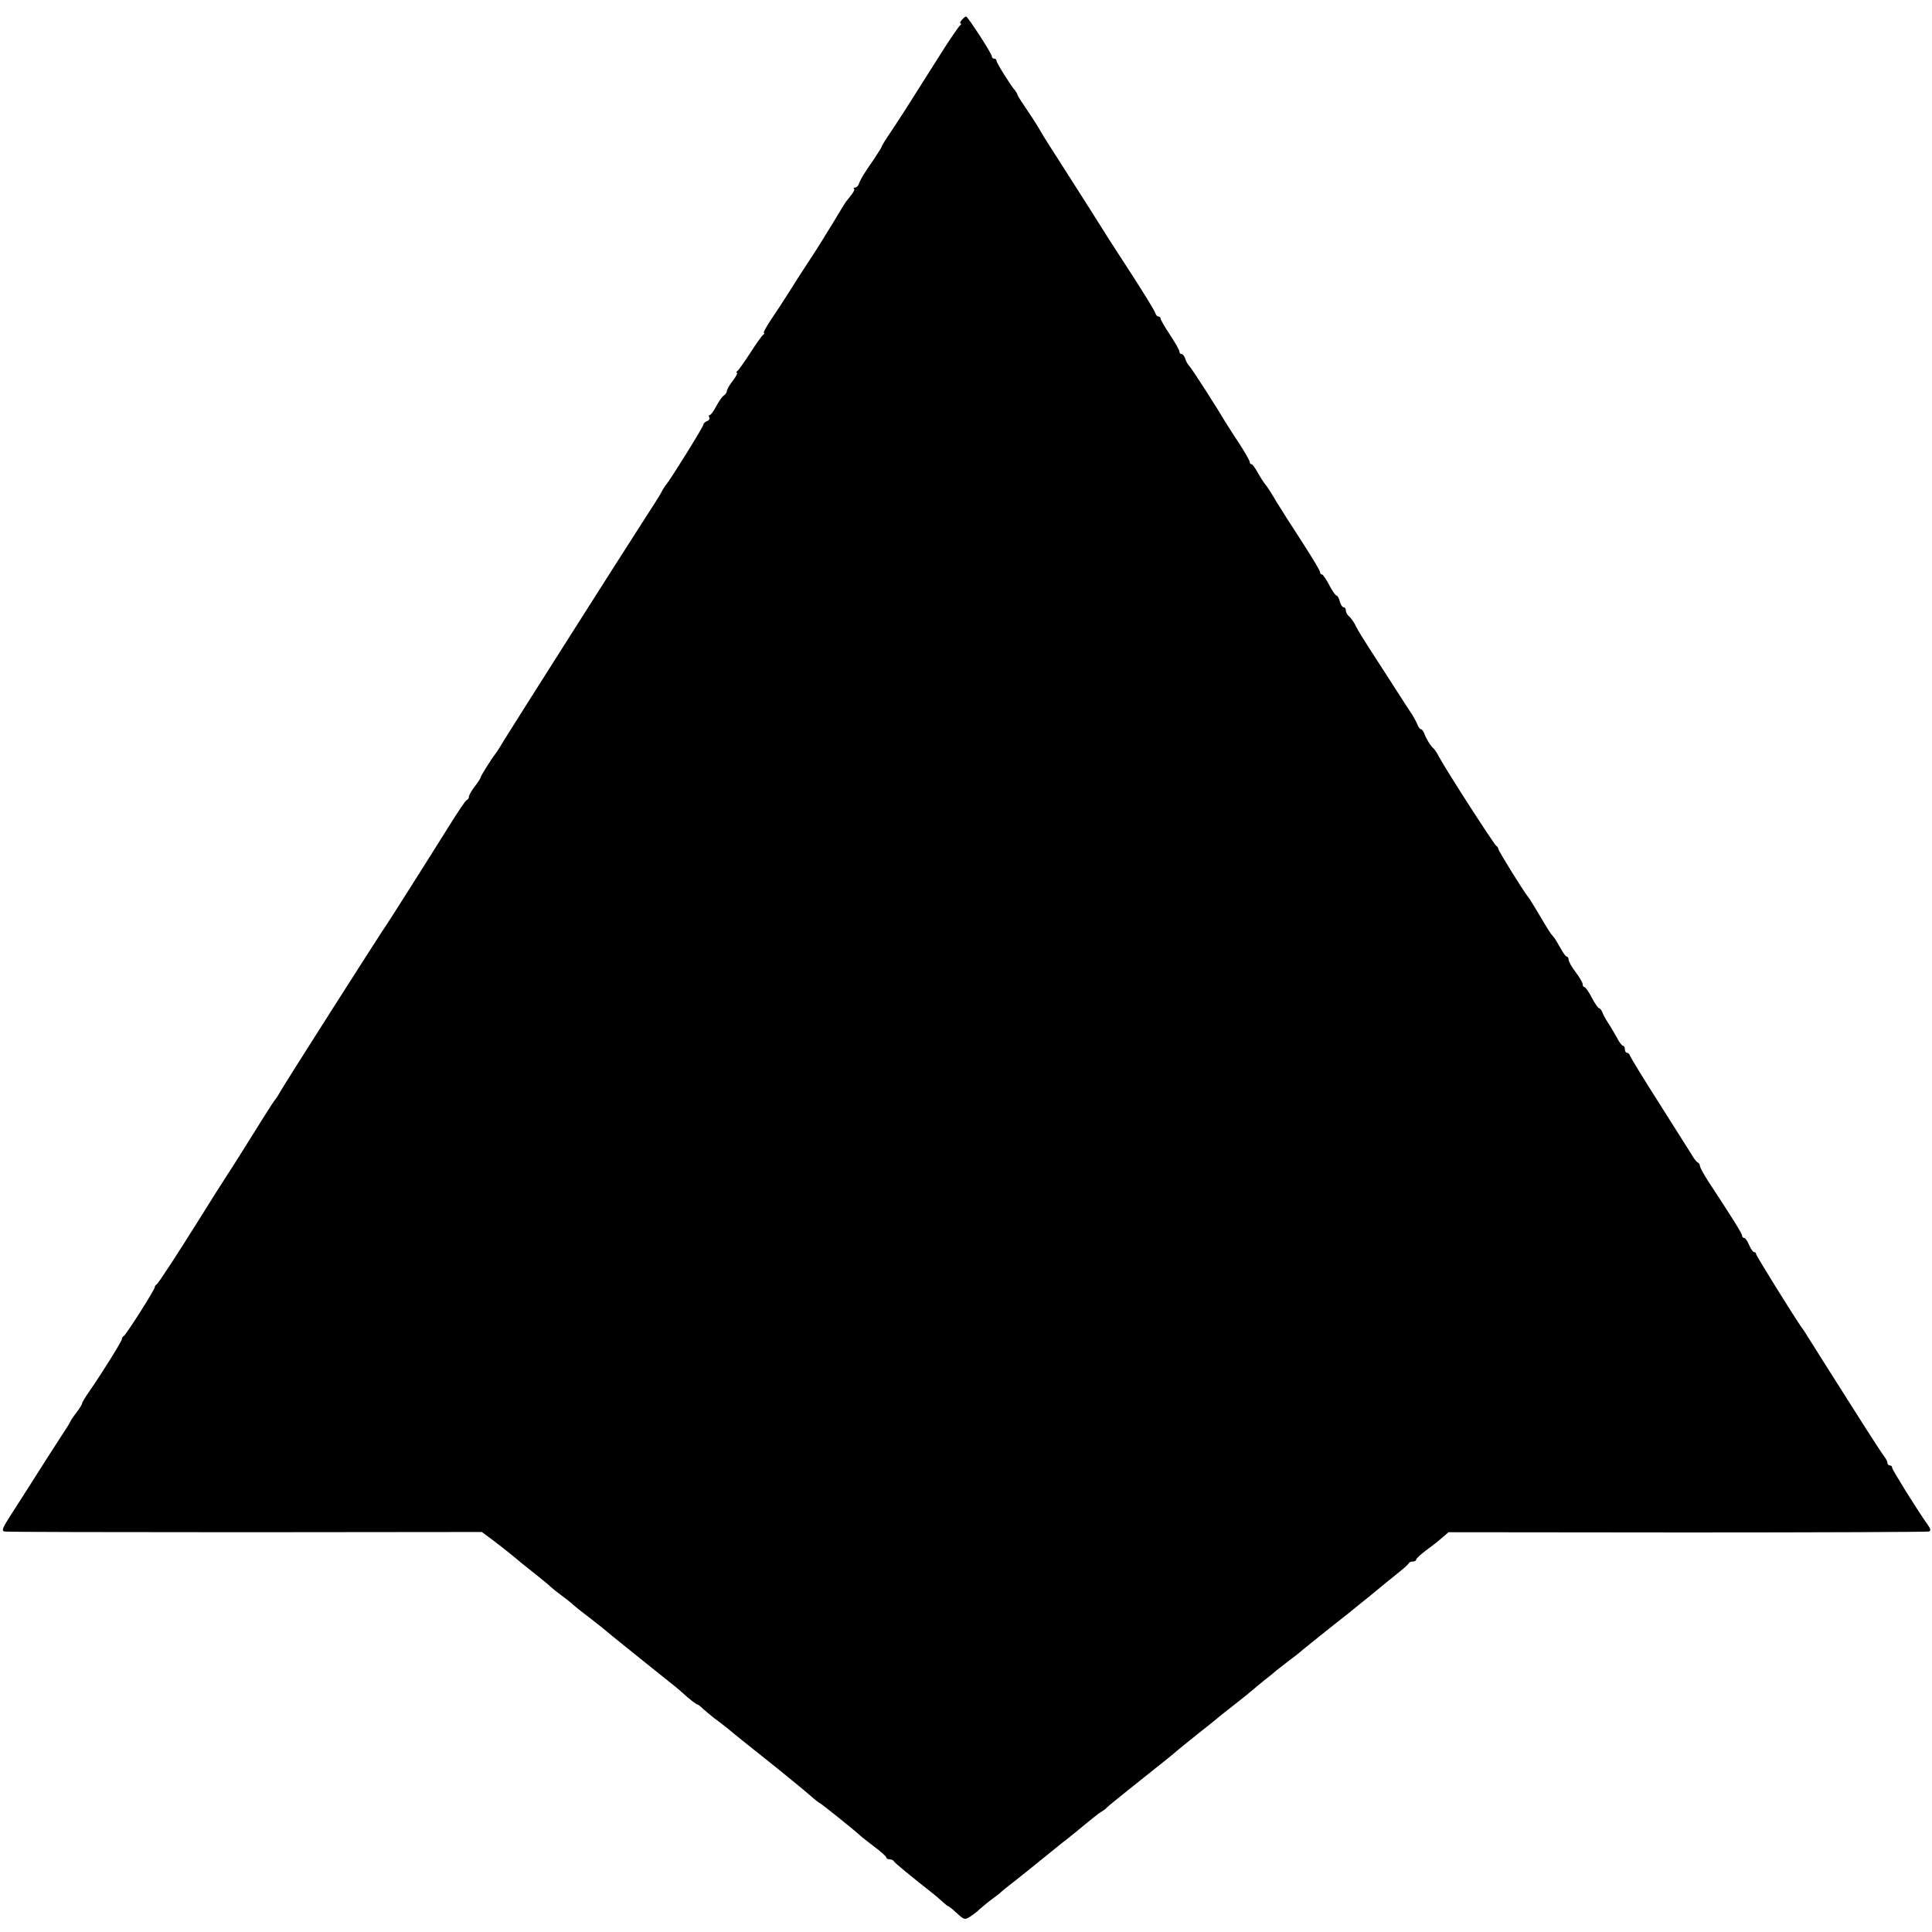 <?xml version="1.0" standalone="no"?>
<!DOCTYPE svg PUBLIC "-//W3C//DTD SVG 20010904//EN"
 "http://www.w3.org/TR/2001/REC-SVG-20010904/DTD/svg10.dtd">
<svg version="1.0" xmlns="http://www.w3.org/2000/svg"
 width="824pt" height="824pt" viewBox="0 0 824 824"
 preserveAspectRatio="xMidYMid meet">
<g transform="translate(0,824) scale(0.1,-0.1)"
fill="#000000" stroke="none">
<path d="M4102 8155 c-7 -8 -9 -15 -5 -15 4 0 3 -4 -2 -8 -6 -4 -51 -70 -99
-147 -133 -211 -155 -245 -197 -308 -22 -32 -39 -60 -39 -63 0 -3 -15 -26 -32
-52 -43 -62 -56 -83 -64 -104 -3 -10 -11 -18 -17 -18 -6 0 -8 -3 -4 -6 3 -3
-4 -16 -15 -29 -11 -13 -26 -33 -32 -44 -6 -10 -27 -45 -46 -76 -19 -31 -40
-64 -45 -73 -6 -10 -32 -51 -59 -92 -27 -41 -62 -95 -77 -120 -45 -70 -46 -72
-83 -127 -19 -29 -32 -53 -28 -53 4 0 2 -4 -3 -8 -6 -4 -30 -38 -55 -77 -25
-38 -49 -73 -55 -77 -5 -4 -6 -8 -2 -8 4 0 -3 -15 -17 -33 -15 -19 -26 -39
-26 -45 0 -6 -6 -15 -13 -19 -7 -4 -21 -25 -32 -45 -11 -21 -23 -38 -28 -38
-4 0 -5 -5 -2 -10 3 -6 -1 -13 -9 -16 -9 -3 -16 -10 -16 -15 0 -9 -139 -232
-158 -255 -5 -5 -15 -21 -22 -35 -7 -13 -41 -67 -75 -119 -111 -172 -559 -878
-592 -932 -17 -29 -35 -57 -40 -63 -16 -20 -63 -95 -63 -100 0 -4 -11 -21 -25
-39 -14 -18 -25 -38 -25 -44 0 -6 -4 -12 -9 -14 -5 -1 -37 -49 -72 -105 -105
-168 -263 -417 -271 -428 -14 -18 -448 -699 -455 -715 -4 -8 -12 -20 -17 -27
-6 -6 -33 -48 -61 -93 -53 -85 -128 -205 -145 -230 -9 -13 -78 -122 -117 -185
-95 -152 -179 -281 -185 -283 -4 -2 -8 -8 -8 -12 0 -11 -123 -204 -132 -208
-5 -2 -8 -8 -8 -13 0 -9 -84 -144 -141 -226 -16 -23 -29 -45 -29 -49 0 -4 -11
-22 -25 -40 -14 -18 -25 -35 -25 -37 0 -2 -19 -33 -43 -69 -23 -35 -71 -110
-107 -167 -36 -56 -83 -131 -106 -166 -33 -51 -38 -64 -25 -67 9 -2 470 -3
1026 -3 l1010 1 50 -37 c28 -21 64 -50 80 -63 17 -14 35 -29 40 -33 70 -56
113 -90 126 -103 9 -8 29 -24 43 -34 15 -11 37 -28 49 -39 12 -11 49 -40 82
-65 33 -25 62 -49 65 -52 3 -3 39 -32 80 -65 41 -33 80 -64 87 -70 7 -5 18
-15 25 -20 93 -74 115 -92 129 -105 27 -25 59 -50 64 -50 3 0 13 -8 23 -18 10
-9 32 -27 48 -40 17 -12 44 -33 60 -46 16 -14 94 -77 174 -140 80 -64 160
-130 178 -146 19 -17 36 -30 38 -30 4 0 162 -127 174 -140 3 -3 29 -23 57 -45
29 -21 53 -43 53 -47 0 -4 6 -8 14 -8 8 0 16 -4 18 -8 2 -6 79 -69 172 -142
10 -8 27 -23 38 -33 10 -9 20 -17 22 -17 3 0 19 -13 37 -30 32 -29 34 -29 59
-13 14 9 31 23 38 30 8 7 30 26 50 41 21 15 39 29 42 33 3 3 30 25 60 48 30
24 71 56 90 72 19 16 67 54 105 85 39 30 90 72 114 92 24 20 51 41 60 46 9 5
18 12 21 16 3 4 68 57 145 118 77 61 147 117 155 125 8 7 49 40 90 73 41 32
77 61 80 64 3 3 34 28 69 55 36 28 72 57 81 65 9 8 31 26 48 40 18 14 42 33
54 44 13 10 39 30 58 45 19 14 37 28 40 31 6 6 153 124 206 165 21 17 65 53
99 80 33 28 83 68 110 90 28 22 52 43 53 47 2 5 10 8 18 8 8 0 14 4 14 8 0 5
18 21 40 38 22 16 53 40 69 54 l29 25 1019 -1 c560 0 1023 2 1030 4 9 3 7 12
-6 30 -47 66 -151 234 -151 242 0 6 -4 10 -10 10 -5 0 -10 5 -10 10 0 6 -5 16
-10 23 -6 7 -41 60 -78 118 -114 179 -246 388 -257 406 -5 9 -14 22 -18 27
-26 35 -197 310 -197 317 0 5 -4 9 -9 9 -5 0 -14 14 -21 30 -7 17 -16 30 -21
30 -5 0 -9 5 -9 10 0 9 -40 73 -147 236 -18 28 -33 56 -33 62 0 6 -4 12 -9 14
-5 2 -17 17 -27 35 -11 17 -73 116 -139 220 -66 103 -121 194 -123 200 -2 7
-8 13 -13 13 -5 0 -9 7 -9 15 0 8 -4 15 -8 15 -5 0 -16 15 -25 33 -10 17 -26
46 -37 62 -11 17 -23 38 -26 48 -4 9 -10 17 -14 17 -4 0 -18 20 -31 45 -13 25
-27 45 -31 45 -5 0 -8 6 -8 13 0 6 -14 30 -30 51 -17 22 -30 46 -30 53 0 7 -3
13 -8 13 -4 0 -16 17 -27 37 -11 20 -24 42 -30 48 -12 13 -22 29 -67 105 -18
30 -36 60 -41 65 -19 23 -127 197 -127 205 0 4 -4 10 -8 12 -8 3 -216 326
-244 379 -9 18 -21 35 -25 38 -11 8 -32 43 -39 64 -4 9 -10 17 -14 17 -4 0
-10 8 -14 18 -3 9 -14 29 -23 44 -10 14 -47 72 -83 128 -36 56 -82 127 -102
158 -20 31 -45 71 -54 89 -8 18 -22 37 -30 44 -8 6 -14 18 -14 25 0 8 -4 14
-10 14 -5 0 -12 11 -16 25 -3 14 -10 25 -14 25 -4 0 -18 20 -31 45 -13 25 -27
45 -31 45 -5 0 -8 5 -8 10 0 6 -33 61 -73 123 -40 61 -91 141 -113 177 -21 36
-43 70 -49 76 -5 6 -19 27 -30 47 -11 20 -23 37 -27 37 -5 0 -8 4 -8 10 0 5
-21 42 -47 82 -27 40 -52 81 -58 90 -29 50 -141 225 -152 236 -6 6 -15 21 -18
32 -3 11 -11 20 -16 20 -5 0 -9 5 -9 11 0 6 -18 38 -40 71 -22 33 -40 64 -40
69 0 5 -4 9 -9 9 -5 0 -11 6 -13 13 -3 12 -58 101 -143 231 -22 33 -81 125
-130 204 -50 78 -111 175 -137 215 -26 40 -56 88 -68 107 -26 45 -38 64 -77
122 -18 26 -33 50 -33 53 0 3 -5 11 -10 18 -20 23 -80 119 -80 128 0 5 -4 9
-10 9 -5 0 -10 4 -10 10 0 12 -103 170 -110 170 -3 -1 -11 -7 -18 -15z"/>
</g>
</svg>
